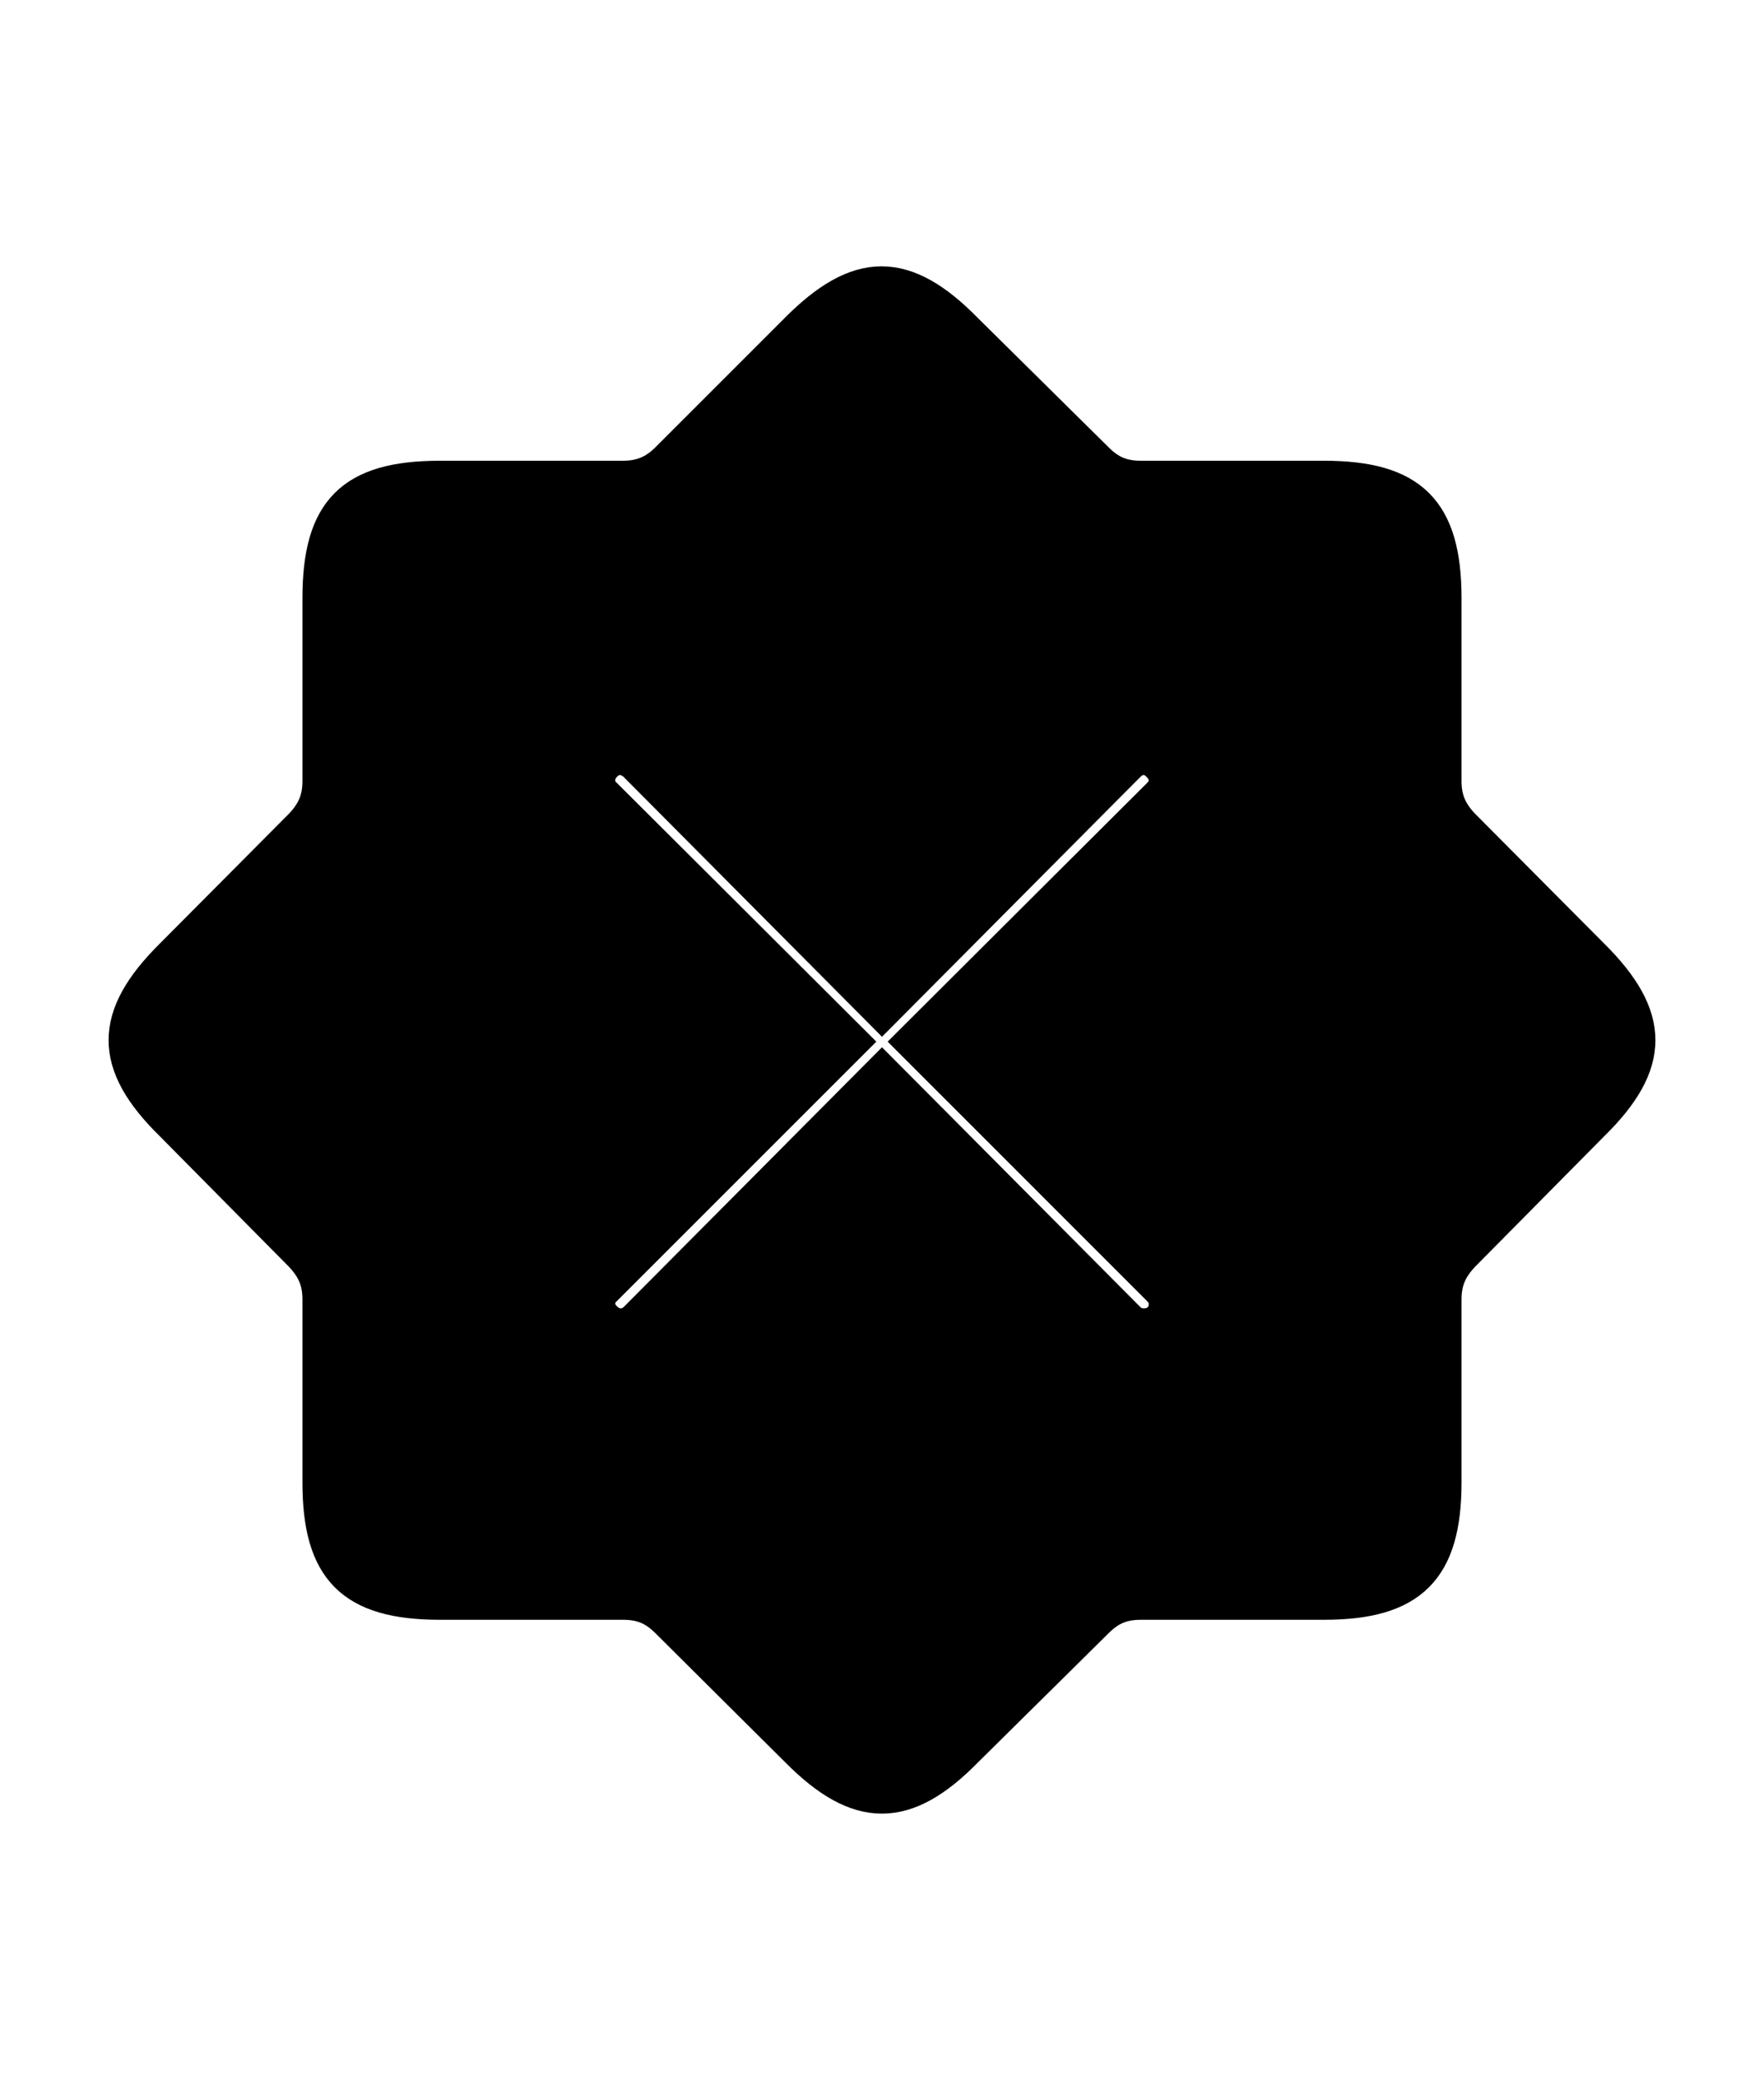 <svg width='54.098px' height='63.787px' direction='ltr' xmlns='http://www.w3.org/2000/svg' version='1.1'>
<g fill-rule='nonzero' transform='scale(1,-1) translate(0,-63.787)'>
<path fill='black' stroke='black' fill-opacity='1.0' stroke-width='1.0' d='
    M 24.428,10.098
    C 26.318,8.186 27.779,8.186 29.648,10.098
    L 33.645,14.051
    C 34.053,14.459 34.439,14.609 34.998,14.609
    L 40.605,14.609
    C 43.291,14.609 44.322,15.641 44.322,18.326
    L 44.322,23.934
    C 44.322,24.492 44.494,24.879 44.881,25.287
    L 48.834,29.283
    C 50.746,31.152 50.746,32.613 48.834,34.504
    L 44.881,38.479
    C 44.494,38.887 44.322,39.273 44.322,39.832
    L 44.322,45.439
    C 44.322,48.146 43.291,49.156 40.605,49.156
    L 34.998,49.156
    C 34.439,49.156 34.053,49.307 33.645,49.715
    L 29.648,53.668
    C 27.758,55.602 26.318,55.602 24.406,53.668
    L 20.453,49.715
    C 20.066,49.328 19.658,49.156 19.1,49.156
    L 13.492,49.156
    C 10.785,49.156 9.775,48.146 9.775,45.439
    L 9.775,39.832
    C 9.775,39.273 9.604,38.887 9.217,38.479
    L 5.264,34.504
    C 3.352,32.613 3.352,31.152 5.264,29.283
    L 9.217,25.287
    C 9.604,24.879 9.775,24.492 9.775,23.934
    L 9.775,18.326
    C 9.775,15.641 10.785,14.609 13.492,14.609
    L 19.1,14.609
    C 19.658,14.609 20.045,14.459 20.453,14.051
    Z
    M 19.014,23.16
    C 18.713,23.16 18.369,23.482 18.369,23.783
    C 18.369,23.955 18.412,24.105 18.562,24.234
    L 26.168,31.84
    L 18.562,39.424
    C 18.412,39.553 18.369,39.682 18.369,39.875
    C 18.369,40.197 18.691,40.52 19.014,40.52
    C 19.186,40.52 19.379,40.412 19.465,40.326
    L 27.049,32.699
    L 34.633,40.326
    C 34.762,40.455 34.934,40.52 35.084,40.52
    C 35.406,40.52 35.729,40.154 35.729,39.875
    C 35.729,39.682 35.664,39.553 35.535,39.424
    L 27.93,31.84
    L 35.535,24.234
    C 35.664,24.105 35.729,23.955 35.729,23.783
    C 35.729,23.418 35.449,23.16 35.084,23.16
    C 34.934,23.16 34.762,23.203 34.633,23.332
    L 27.049,30.959
    L 19.465,23.332
    C 19.314,23.203 19.186,23.16 19.014,23.16
    Z
' />
</g>
</svg>